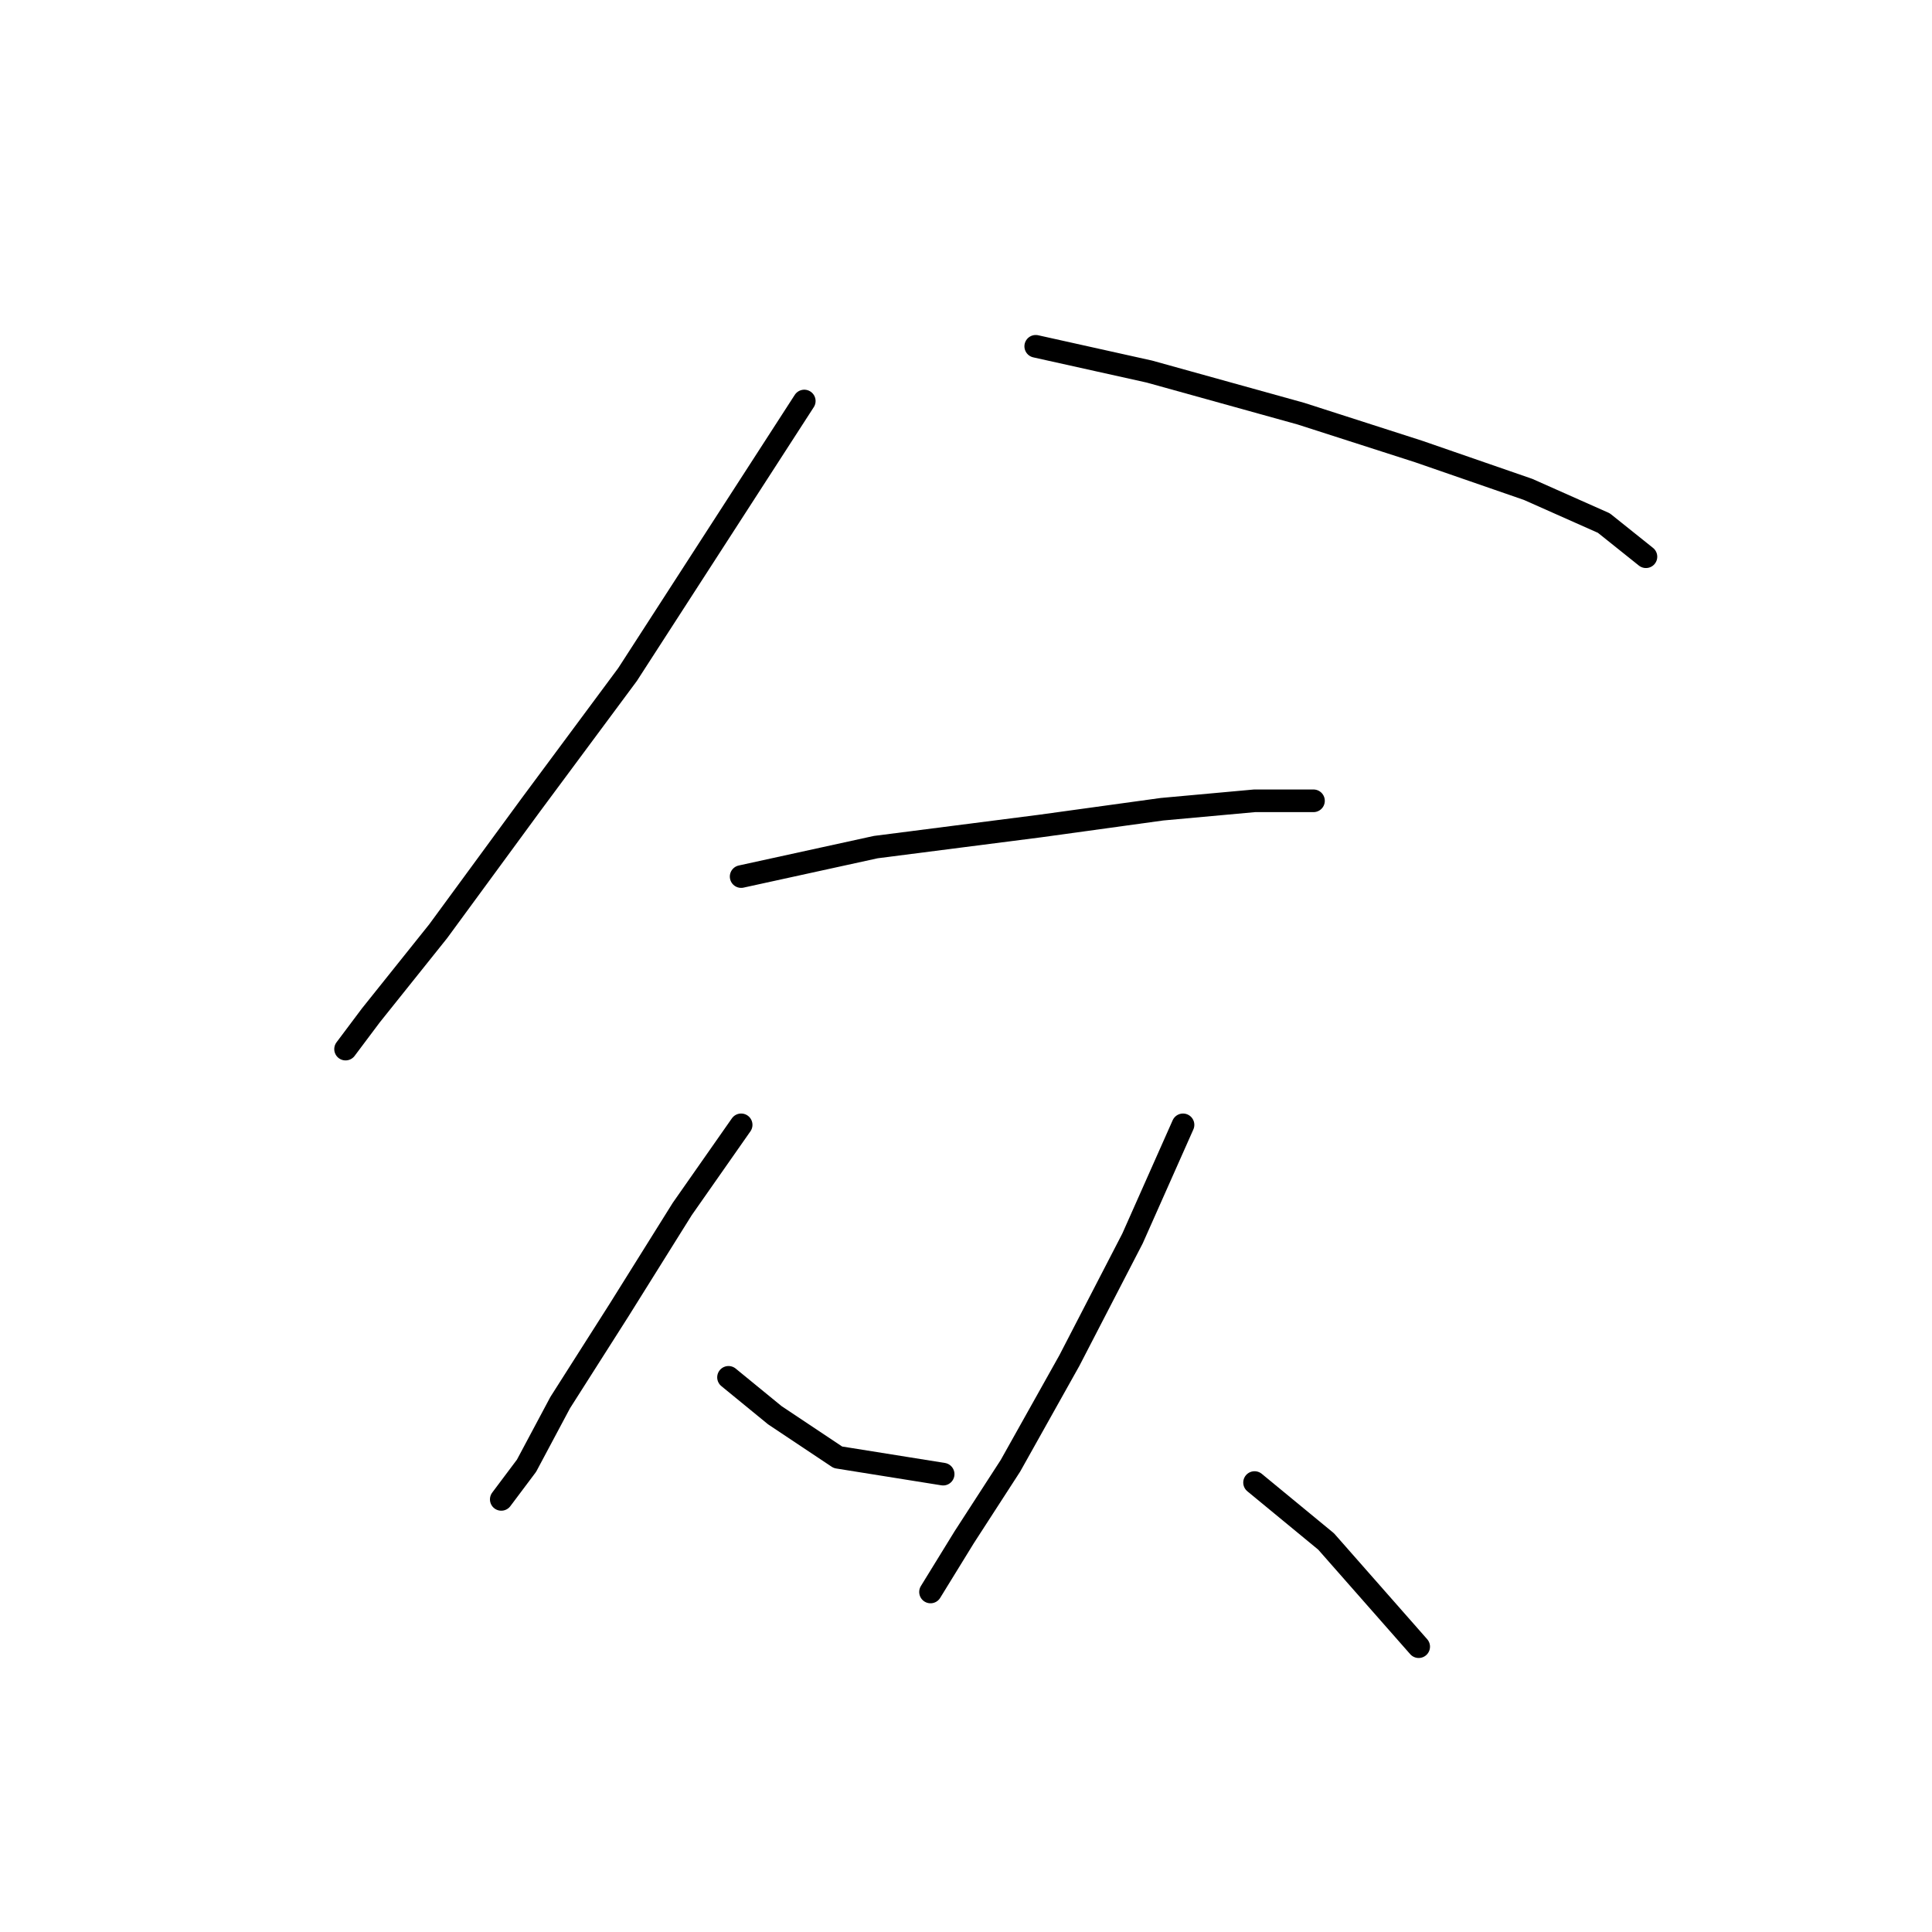 <?xml version="1.0" standalone="no"?>
    <svg width="256" height="256" xmlns="http://www.w3.org/2000/svg" version="1.1">
    <polyline stroke="black" stroke-width="3" stroke-linecap="round" fill="transparent" stroke-linejoin="round" points="106.57 53.137 83.15 89.383 70.325 106.669 58.058 123.398 49.136 134.55 45.79 139.011 45.79 139.011 " />
        <polyline stroke="black" stroke-width="3" stroke-linecap="round" fill="transparent" stroke-linejoin="round" points="137.24 45.888 152.295 49.234 172.37 54.81 187.983 59.829 202.481 64.847 212.518 69.308 218.095 73.769 218.095 73.769 " />
        <polyline stroke="black" stroke-width="3" stroke-linecap="round" fill="transparent" stroke-linejoin="round" points="98.206 116.149 116.05 112.245 137.797 109.457 153.968 107.227 166.236 106.111 172.37 106.111 174.043 106.111 174.043 106.111 " />
        <polyline stroke="black" stroke-width="3" stroke-linecap="round" fill="transparent" stroke-linejoin="round" points="98.206 149.048 90.4 160.201 82.035 173.583 74.229 185.851 69.768 194.215 66.422 198.676 66.422 198.676 " />
        <polyline stroke="black" stroke-width="3" stroke-linecap="round" fill="transparent" stroke-linejoin="round" points="96.533 182.505 102.667 187.524 111.031 193.1 124.972 195.331 124.972 195.331 " />
        <polyline stroke="black" stroke-width="3" stroke-linecap="round" fill="transparent" stroke-linejoin="round" points="156.756 149.048 150.065 164.104 141.701 180.275 133.894 194.215 127.76 203.695 123.299 210.944 123.299 210.944 " />
        <polyline stroke="black" stroke-width="3" stroke-linecap="round" fill="transparent" stroke-linejoin="round" points="166.236 196.446 175.715 204.253 187.983 218.193 187.983 218.193 " />
        </svg>